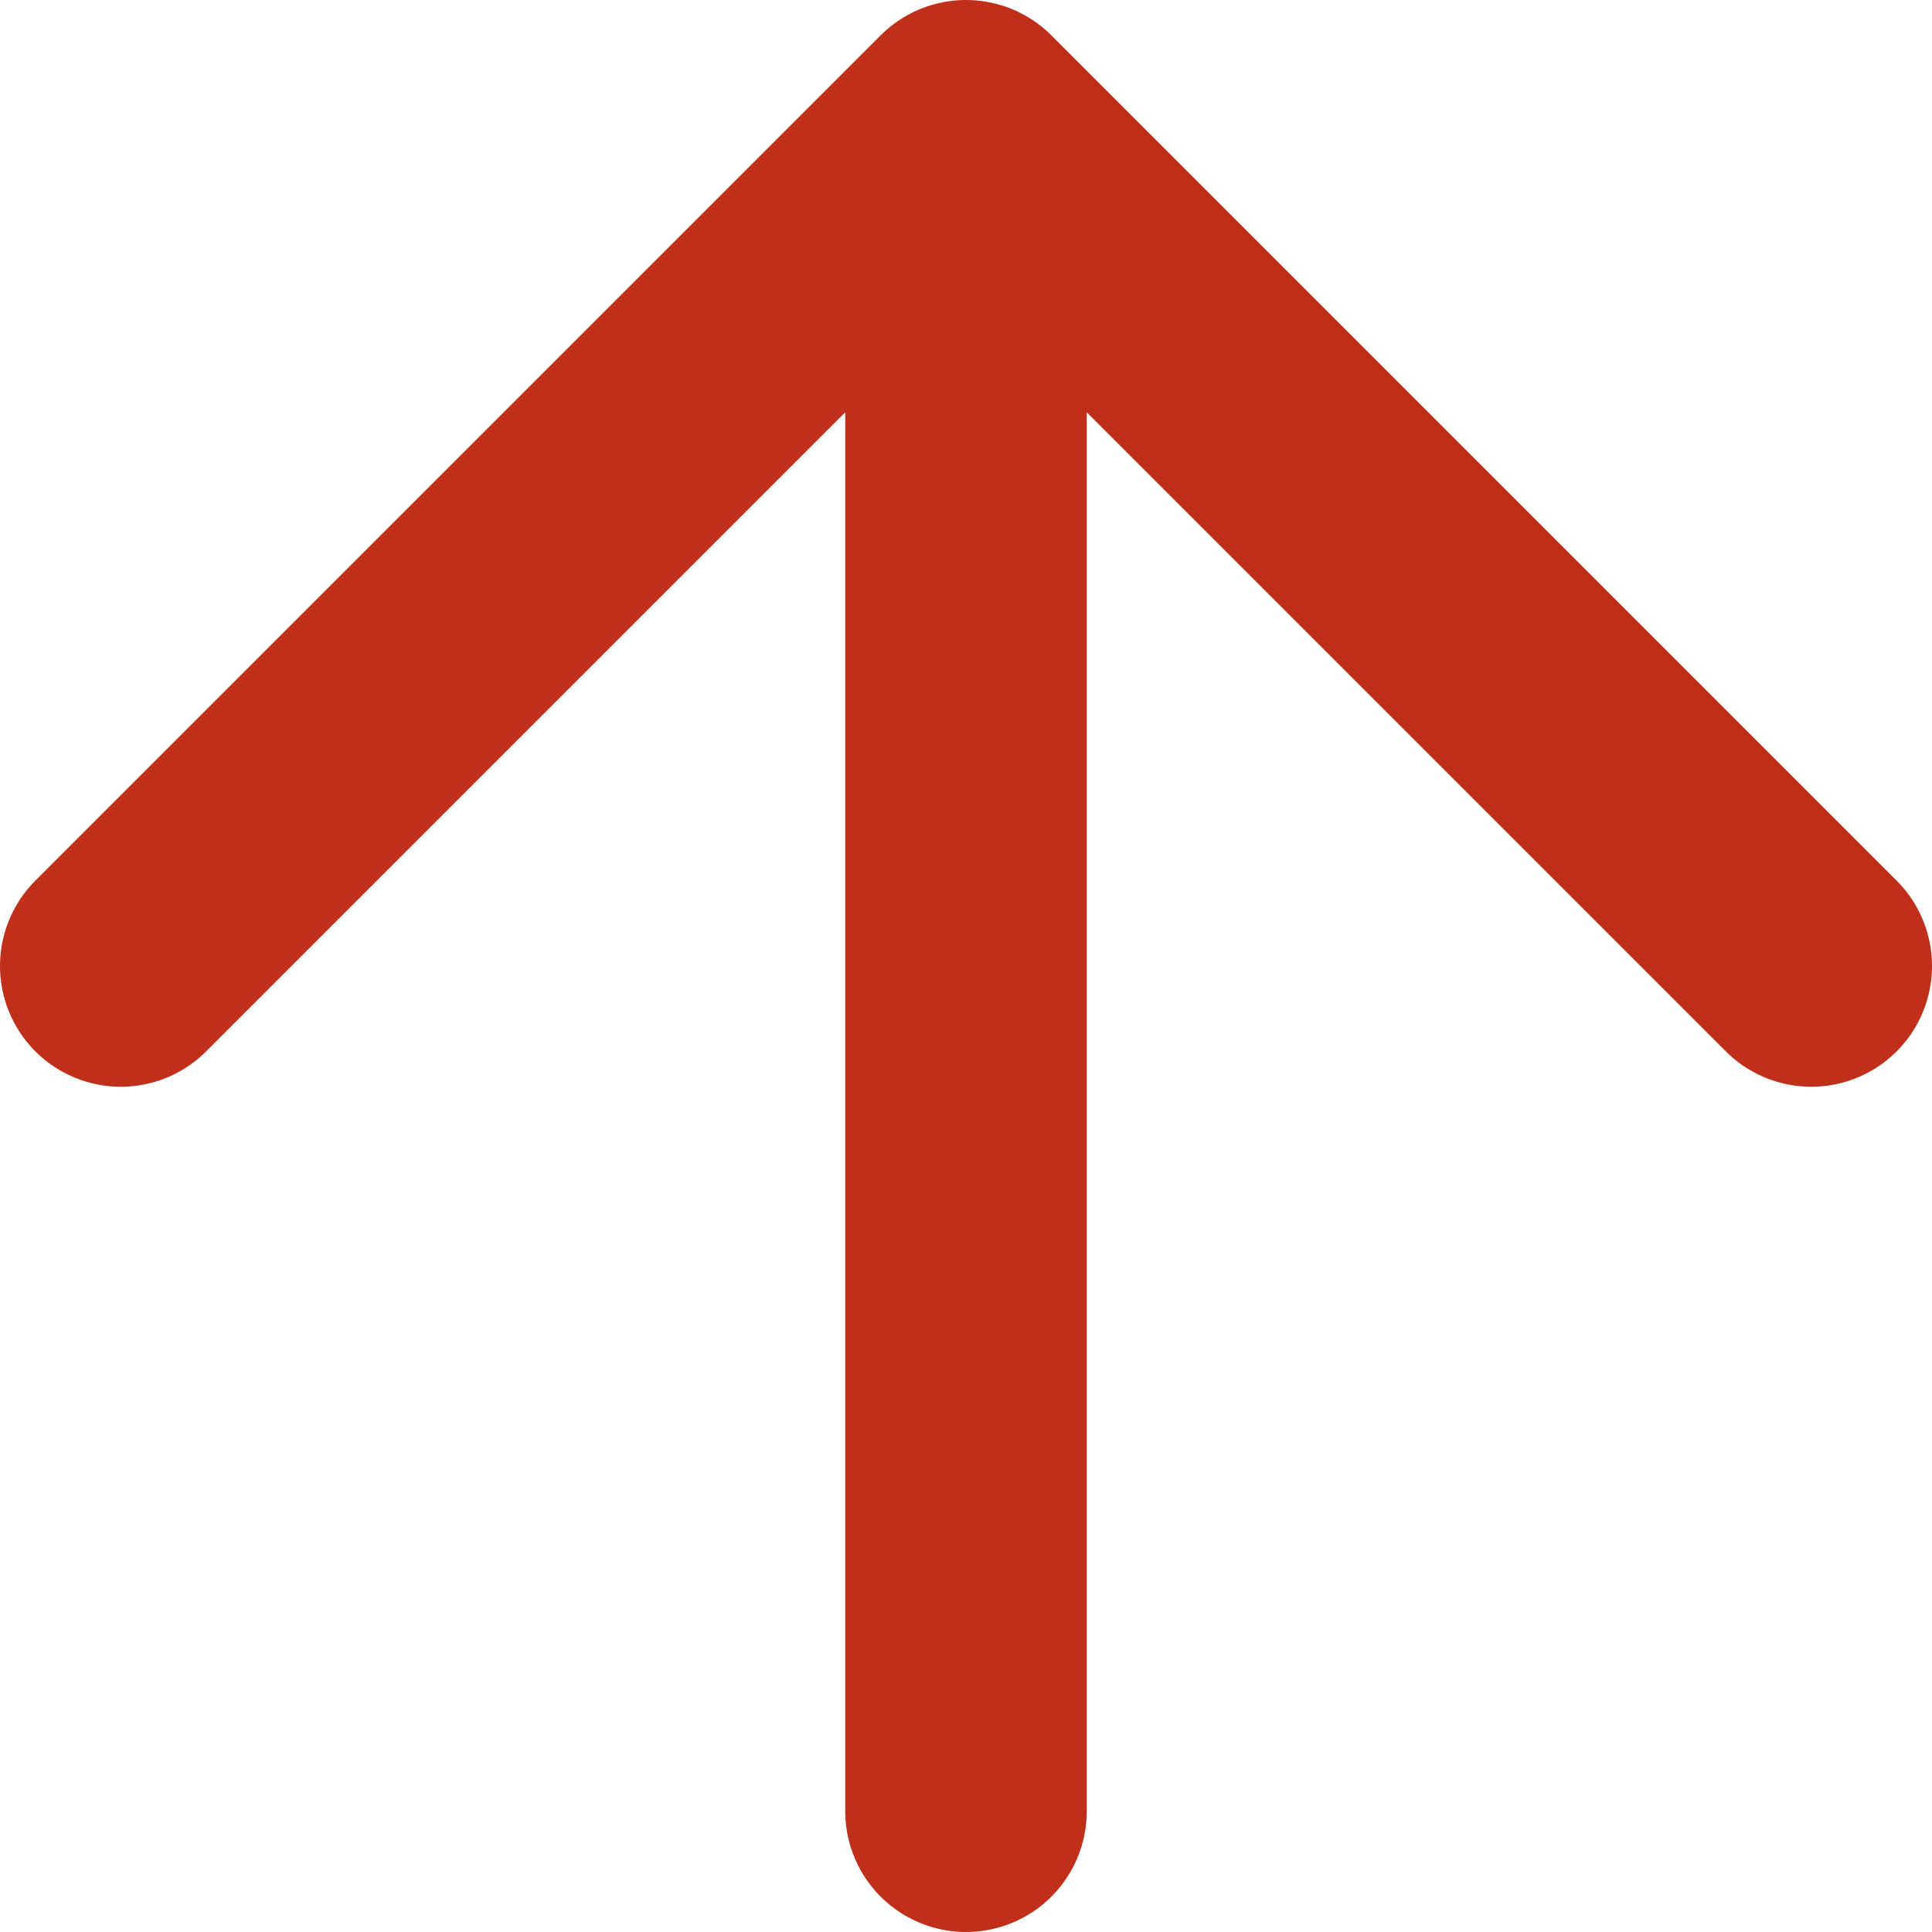 <svg width="32" height="32" viewBox="0 0 32 32" fill="none" xmlns="http://www.w3.org/2000/svg">
<path d="M16 30V2M16 2L2 16M16 2L30 16" stroke="#C02F1A" stroke-width="4" stroke-linecap="round" stroke-linejoin="round"/>
</svg>
